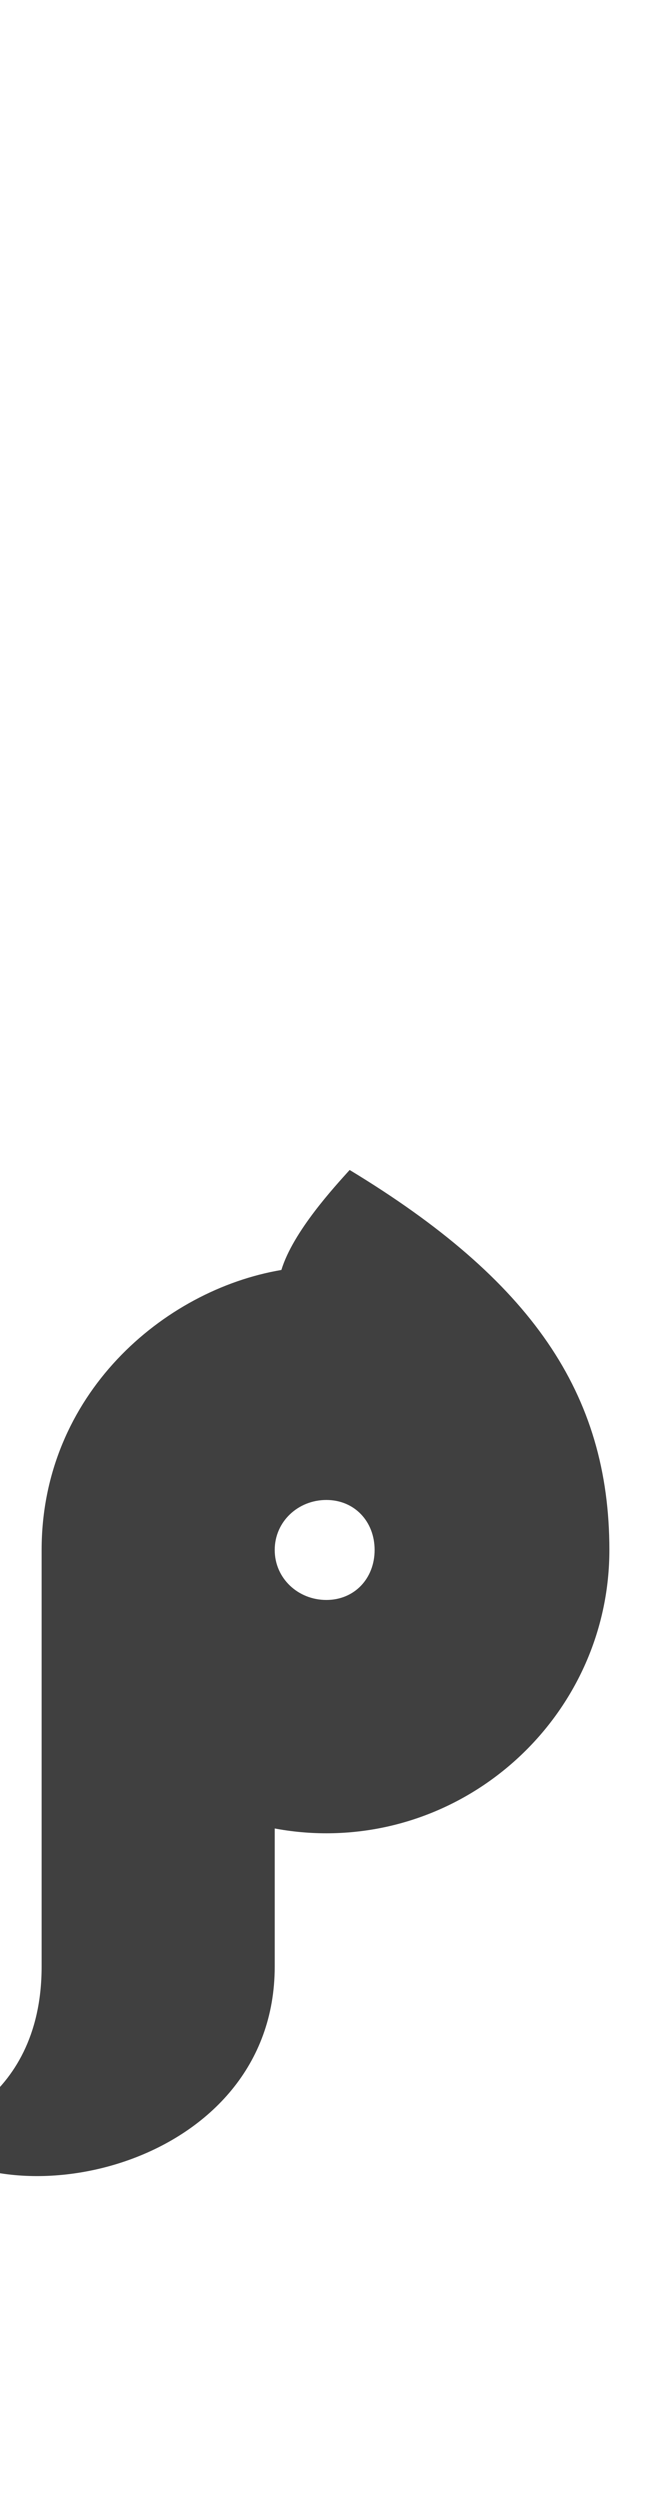 <?xml version="1.0" standalone="no"?>
<svg
   version="1.1"
   viewBox="0 0 391.0 1500.0"
   width="391.0"
   height="1500.0"
   xmlns="http://www.w3.org/2000/svg"
   xmlns:sodipodi="http://sodipodi.sourceforge.net/DTD/sodipodi-0.dtd">
 <sodipodi:namedview objecttolerance="1" gridtolerance="1" guidetolerance="1">
  <sodipodi:guide position="0,400" orientation="0,-1"/>
 </sodipodi:namedview>
 <g transform="matrix(1 0 0 -1 0 1100.0)">
  <path opacity="0.75" d="M-50.0 -181.0C5.0 -235.0 165.0 -200.0 165.0 -80.0V92.0L25.0 171.0V-80.0C25.0 -164.0 -44.0 -181.0 -50.0 -181.0ZM212.0 570.0ZM162.0 -130.0ZM196.0 0.0C289.0 0.0 366.0 76.0 366.0 170.0C366.0 264.0 319.0 332.0 210.0 398.0C201.0 388.0 176.0 361.0 169.0 338.0C98.0 326.0 25.0 263.0 25.0 170.0C25.0 77.0 103.0 0.0 196.0 0.0ZM196.0 140.0C179.0 140.0 165.0 153.0 165.0 170.0C165.0 187.0 179.0 200.0 196.0 200.0C213.0 200.0 225.0 187.0 225.0 170.0C225.0 153.0 213.0 140.0 196.0 140.0Z" />
 </g>
</svg>
